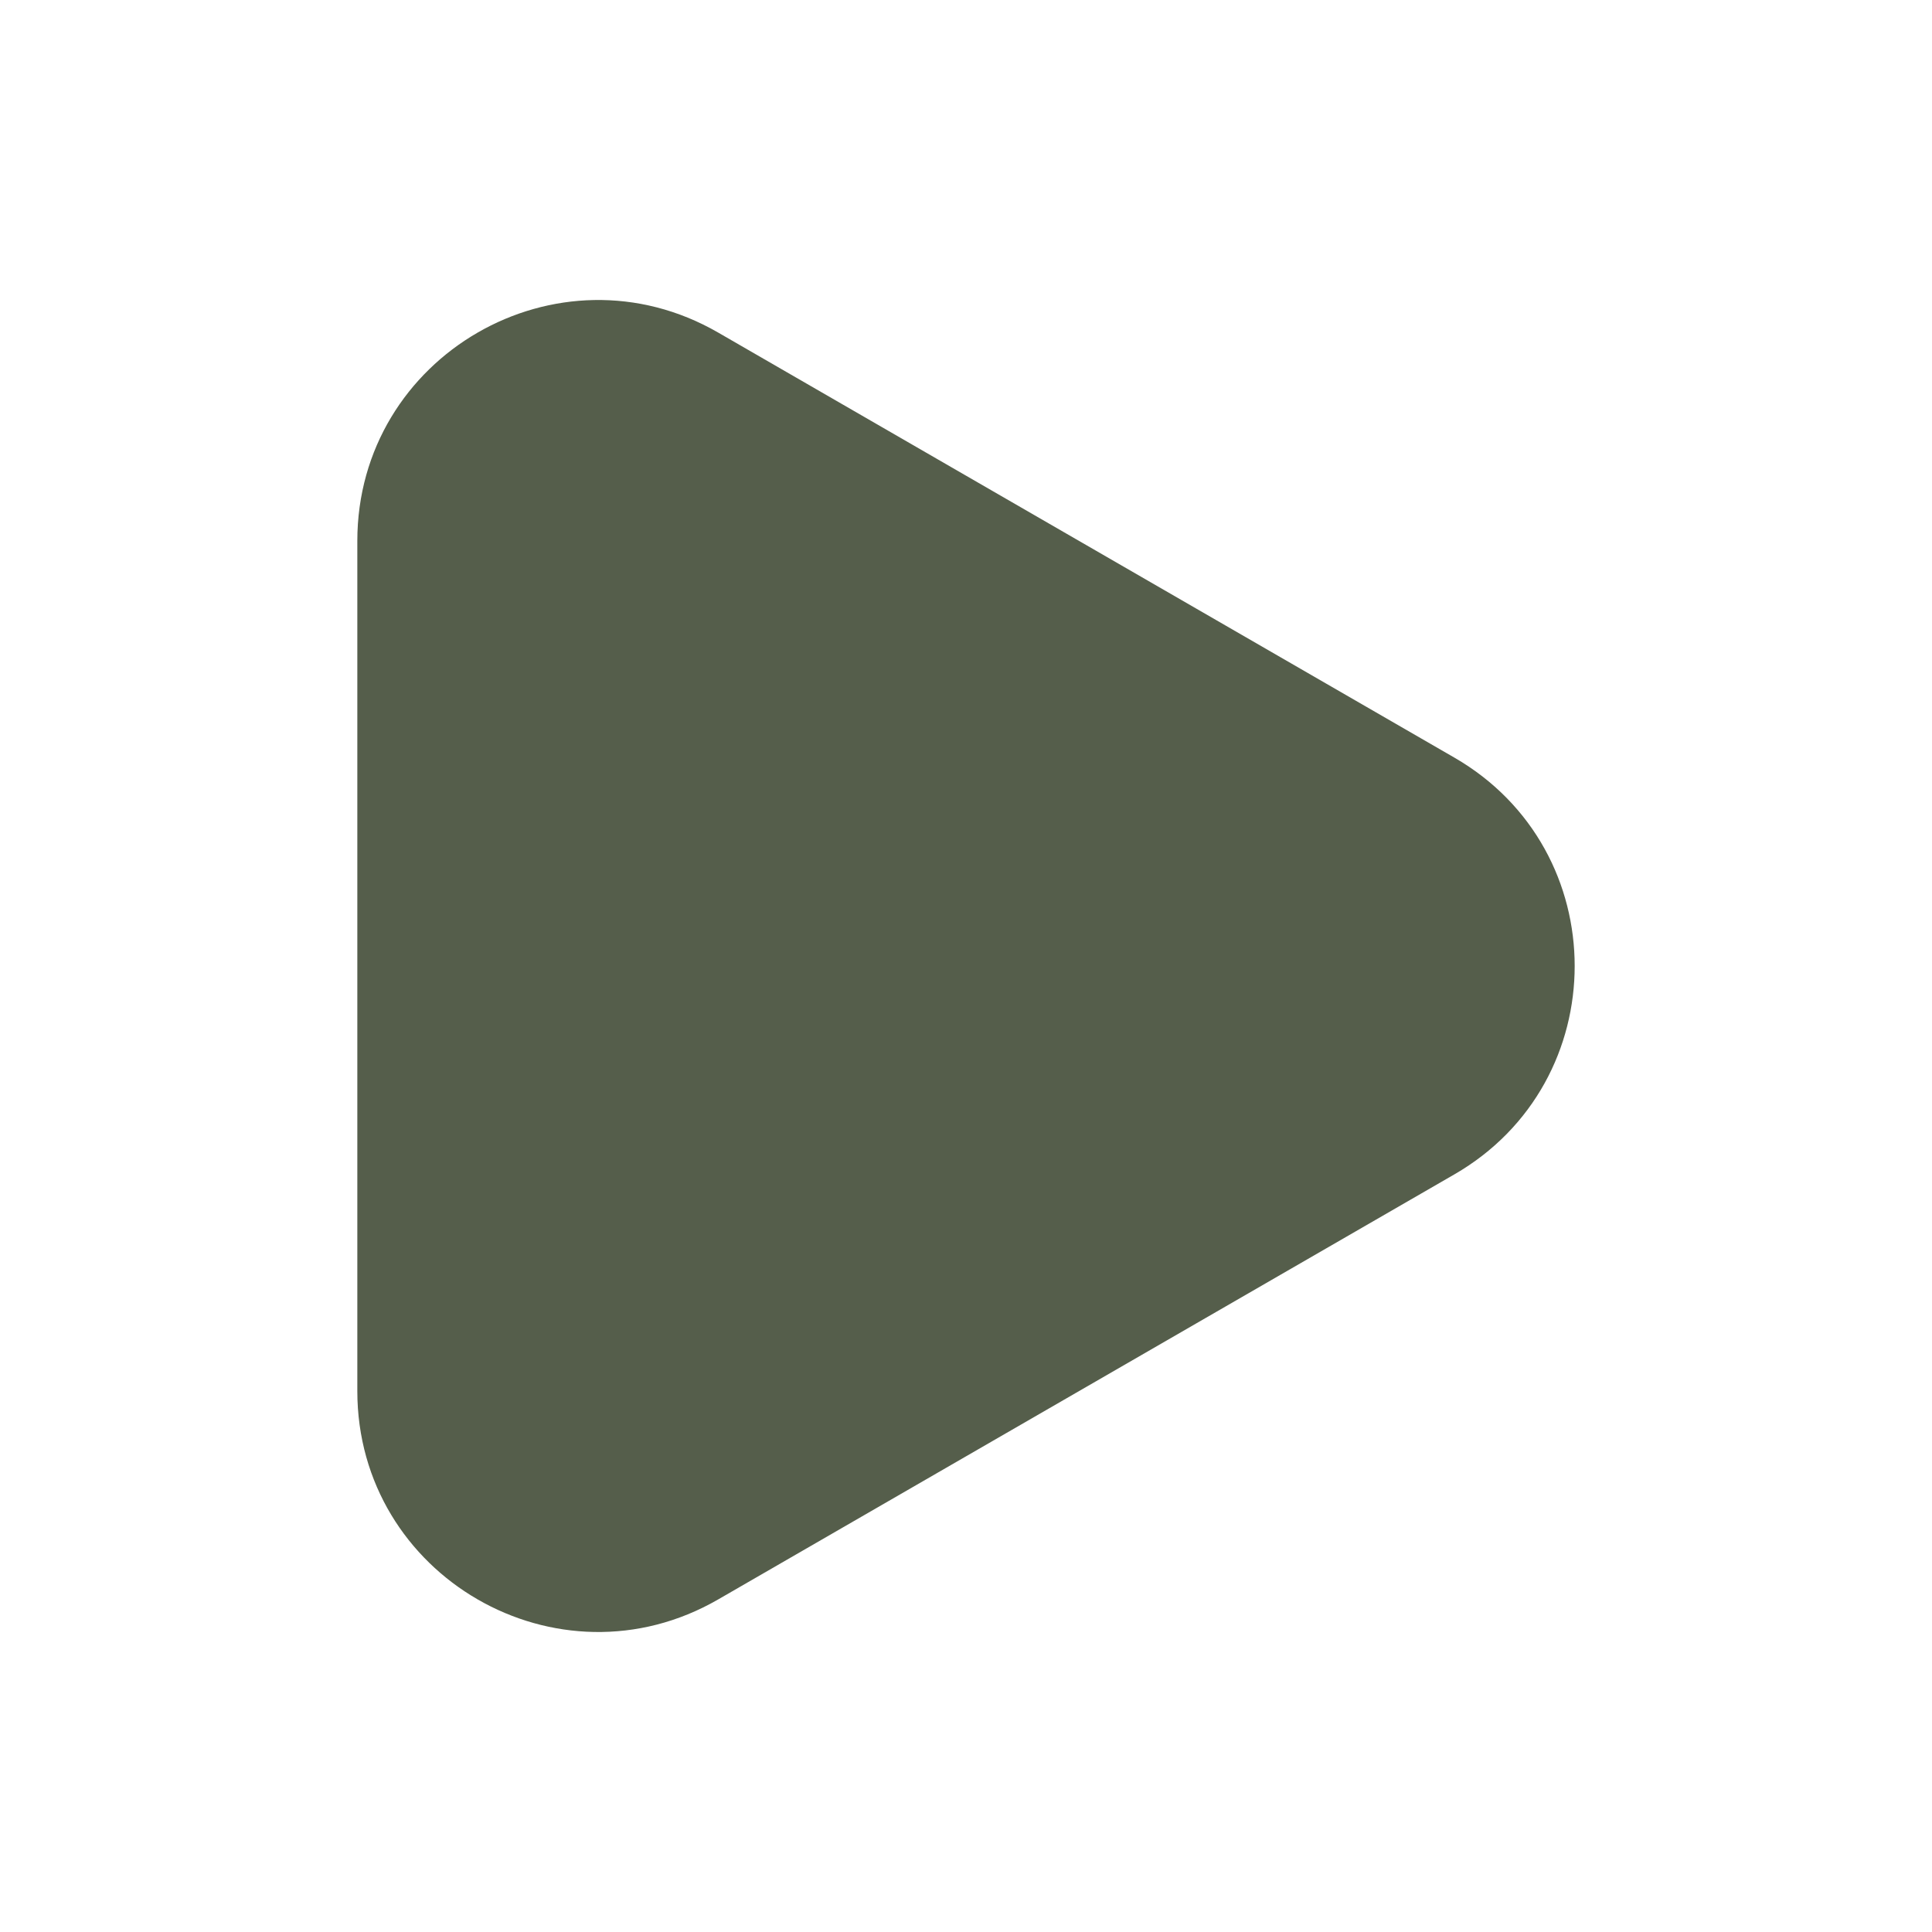 <svg width="20" height="20" viewBox="0 0 20 20" fill="none" xmlns="http://www.w3.org/2000/svg">
<g id="Frame">
<path id="Vector" d="M7.435 3.443L15.056 7.843C16.716 8.802 16.716 11.198 15.056 12.157L7.435 16.557C5.775 17.516 3.699 16.317 3.699 14.4V5.6C3.699 3.683 5.775 2.484 7.435 3.443Z" fill="#555E4B"/>
</g>
</svg>
